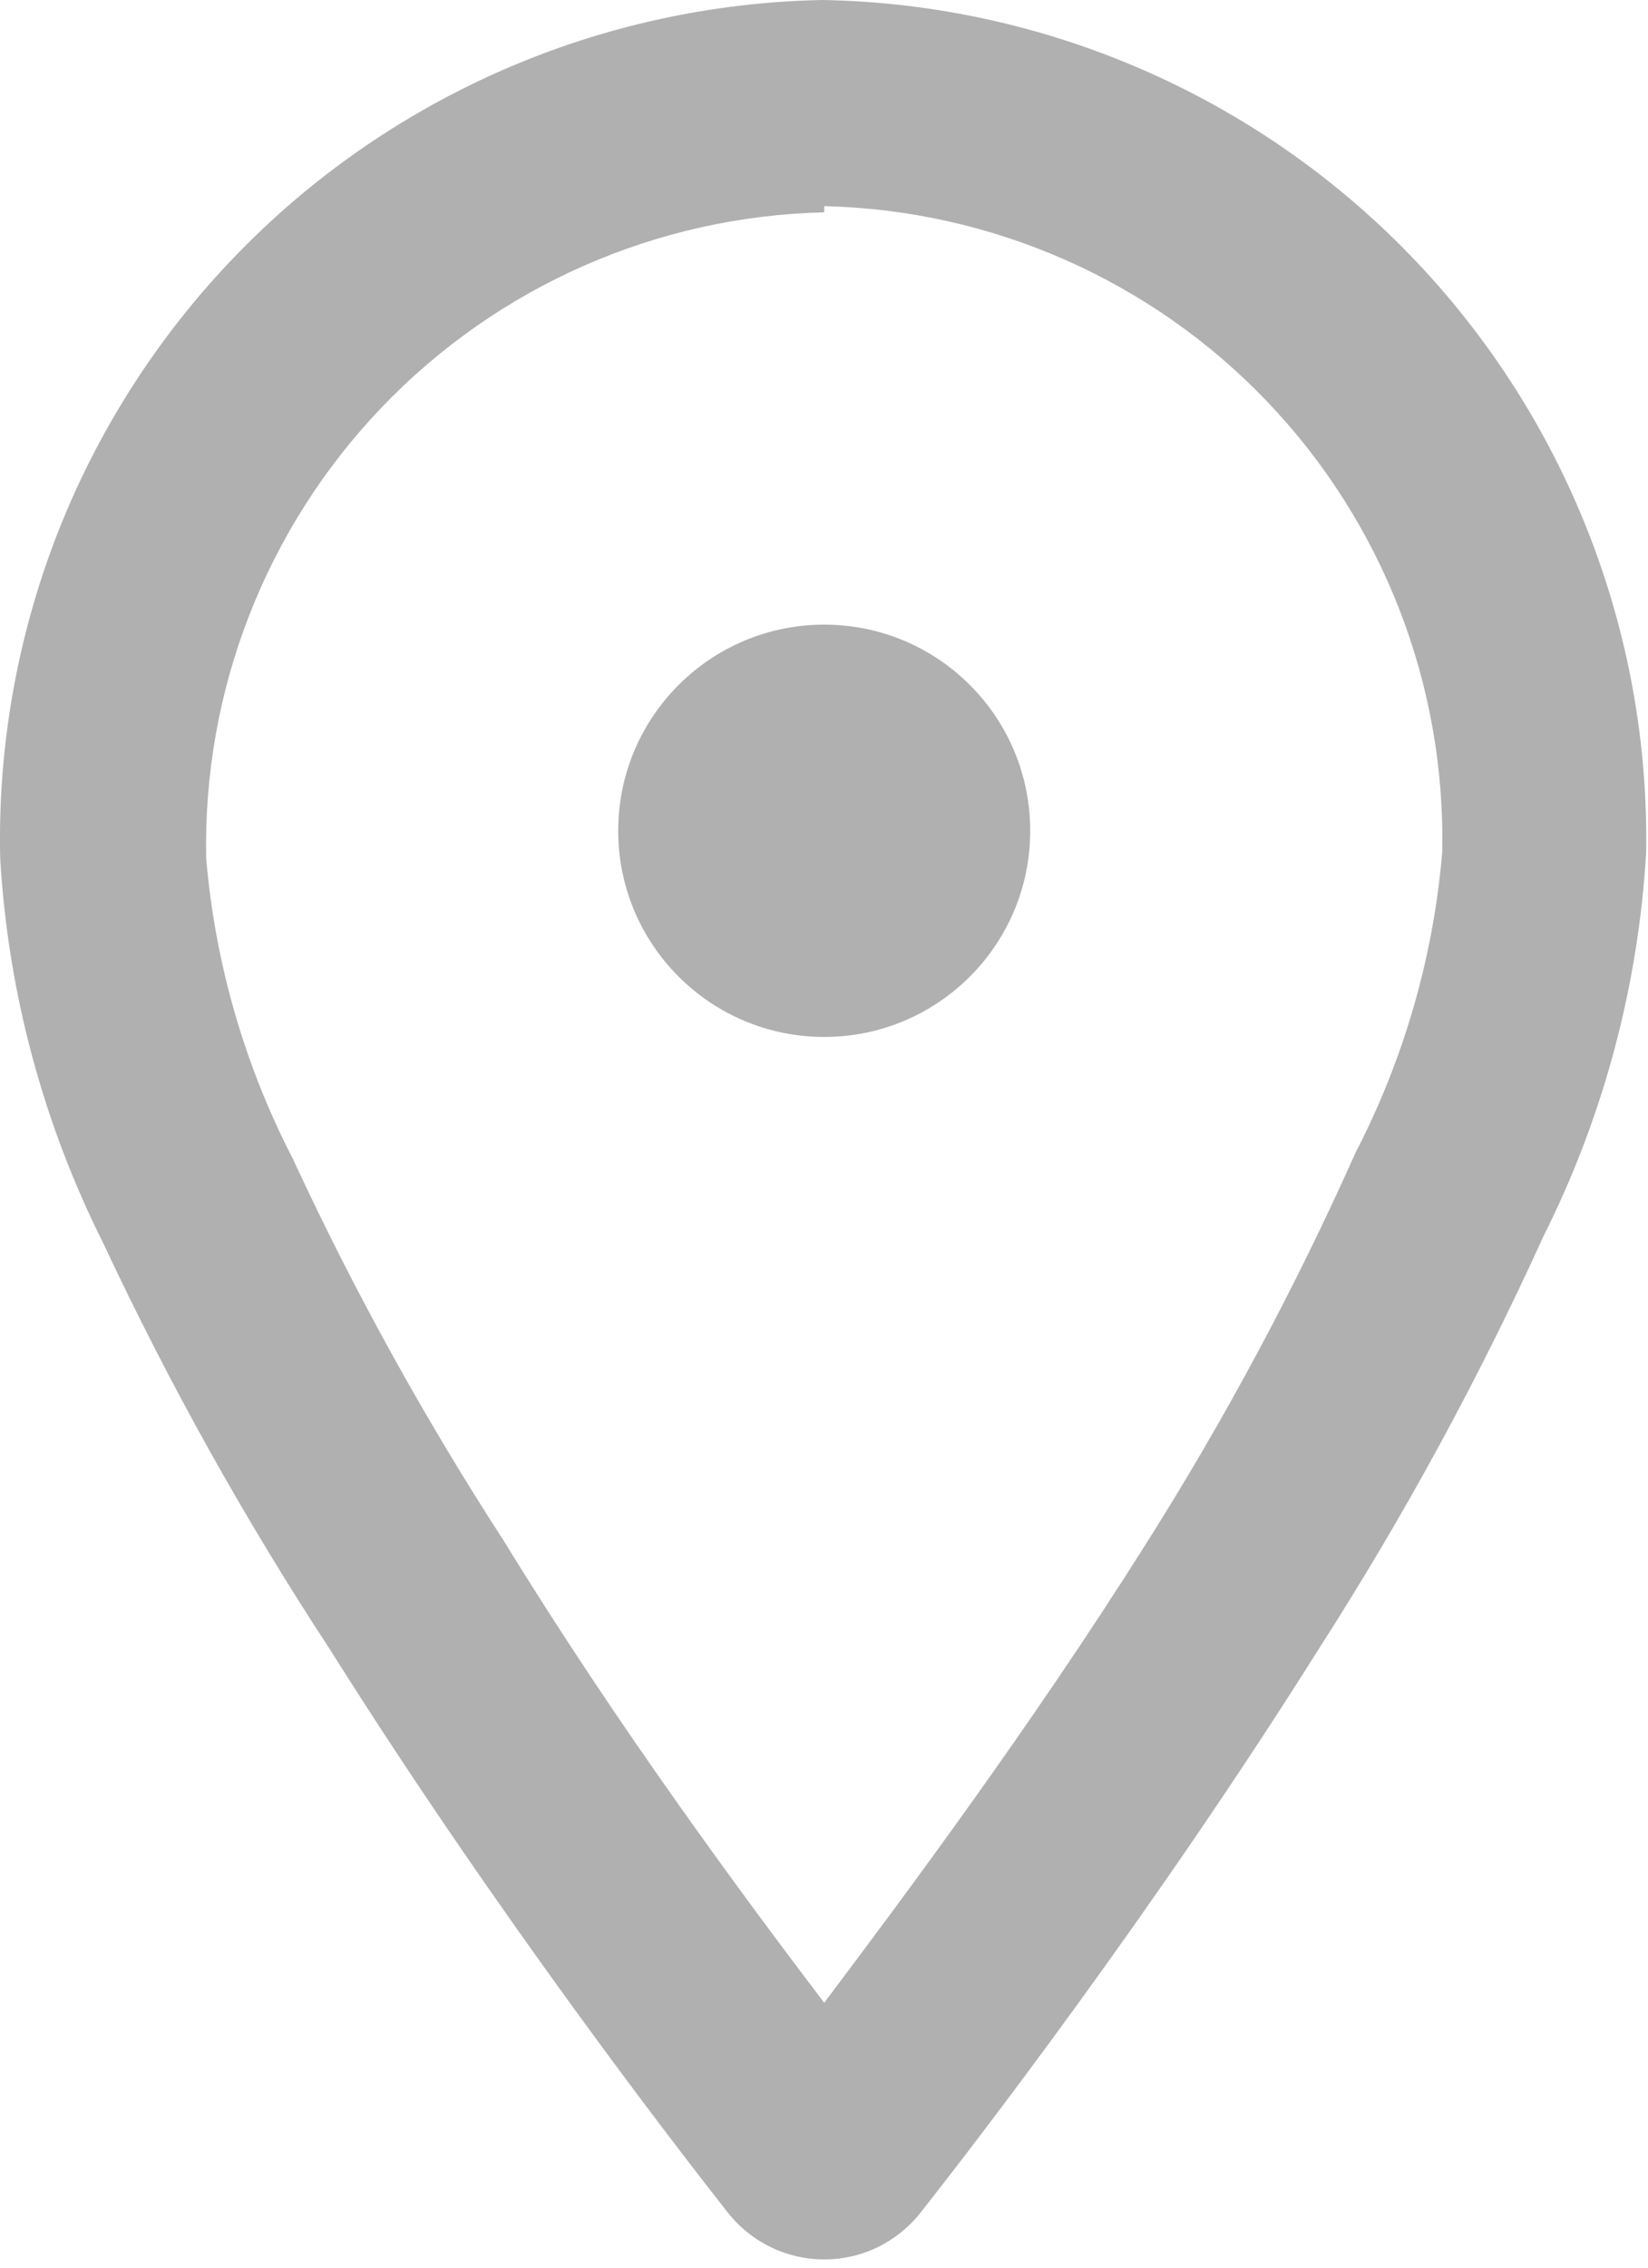 <svg width="16" height="22" viewBox="0 0 16 22" fill="none" xmlns="http://www.w3.org/2000/svg">
<g opacity="0.31">
<path d="M3.202 16C4.812 18.56 6.542 20.8 7.062 21.46C7.173 21.603 7.316 21.719 7.479 21.799C7.642 21.879 7.821 21.92 8.002 21.92C8.184 21.92 8.363 21.879 8.526 21.799C8.688 21.719 8.831 21.603 8.942 21.46C9.462 20.8 11.192 18.56 12.802 16C13.624 14.721 14.353 13.384 14.982 12C15.566 10.838 15.906 9.568 15.982 8.27C16.017 6.113 15.194 4.03 13.694 2.479C12.194 0.929 10.139 0.037 7.982 0C6.911 0.021 5.854 0.253 4.872 0.683C3.89 1.114 3.003 1.733 2.262 2.507C1.521 3.281 0.939 4.194 0.551 5.193C0.164 6.193 -0.023 7.258 0.002 8.33C0.078 9.628 0.419 10.898 1.002 12.06C1.641 13.424 2.376 14.741 3.202 16ZM8.002 2C9.629 2.037 11.175 2.718 12.3 3.893C13.425 5.069 14.037 6.643 14.002 8.27C13.916 9.286 13.63 10.274 13.162 11.18C12.572 12.501 11.887 13.778 11.112 15C10.002 16.76 8.762 18.42 8.002 19.43C7.242 18.43 6.002 16.76 4.892 14.95C4.122 13.763 3.437 12.524 2.842 11.24C2.374 10.334 2.089 9.346 2.002 8.33C1.967 6.703 2.58 5.129 3.705 3.953C4.83 2.778 6.375 2.097 8.002 2.06V2Z" fill="black"/>
<path d="M8.002 10.06C9.107 10.06 10.002 9.165 10.002 8.06C10.002 6.955 9.107 6.06 8.002 6.06C6.898 6.06 6.002 6.955 6.002 8.06C6.002 9.165 6.898 10.06 8.002 10.06Z" fill="black"/>
</g>
</svg>

